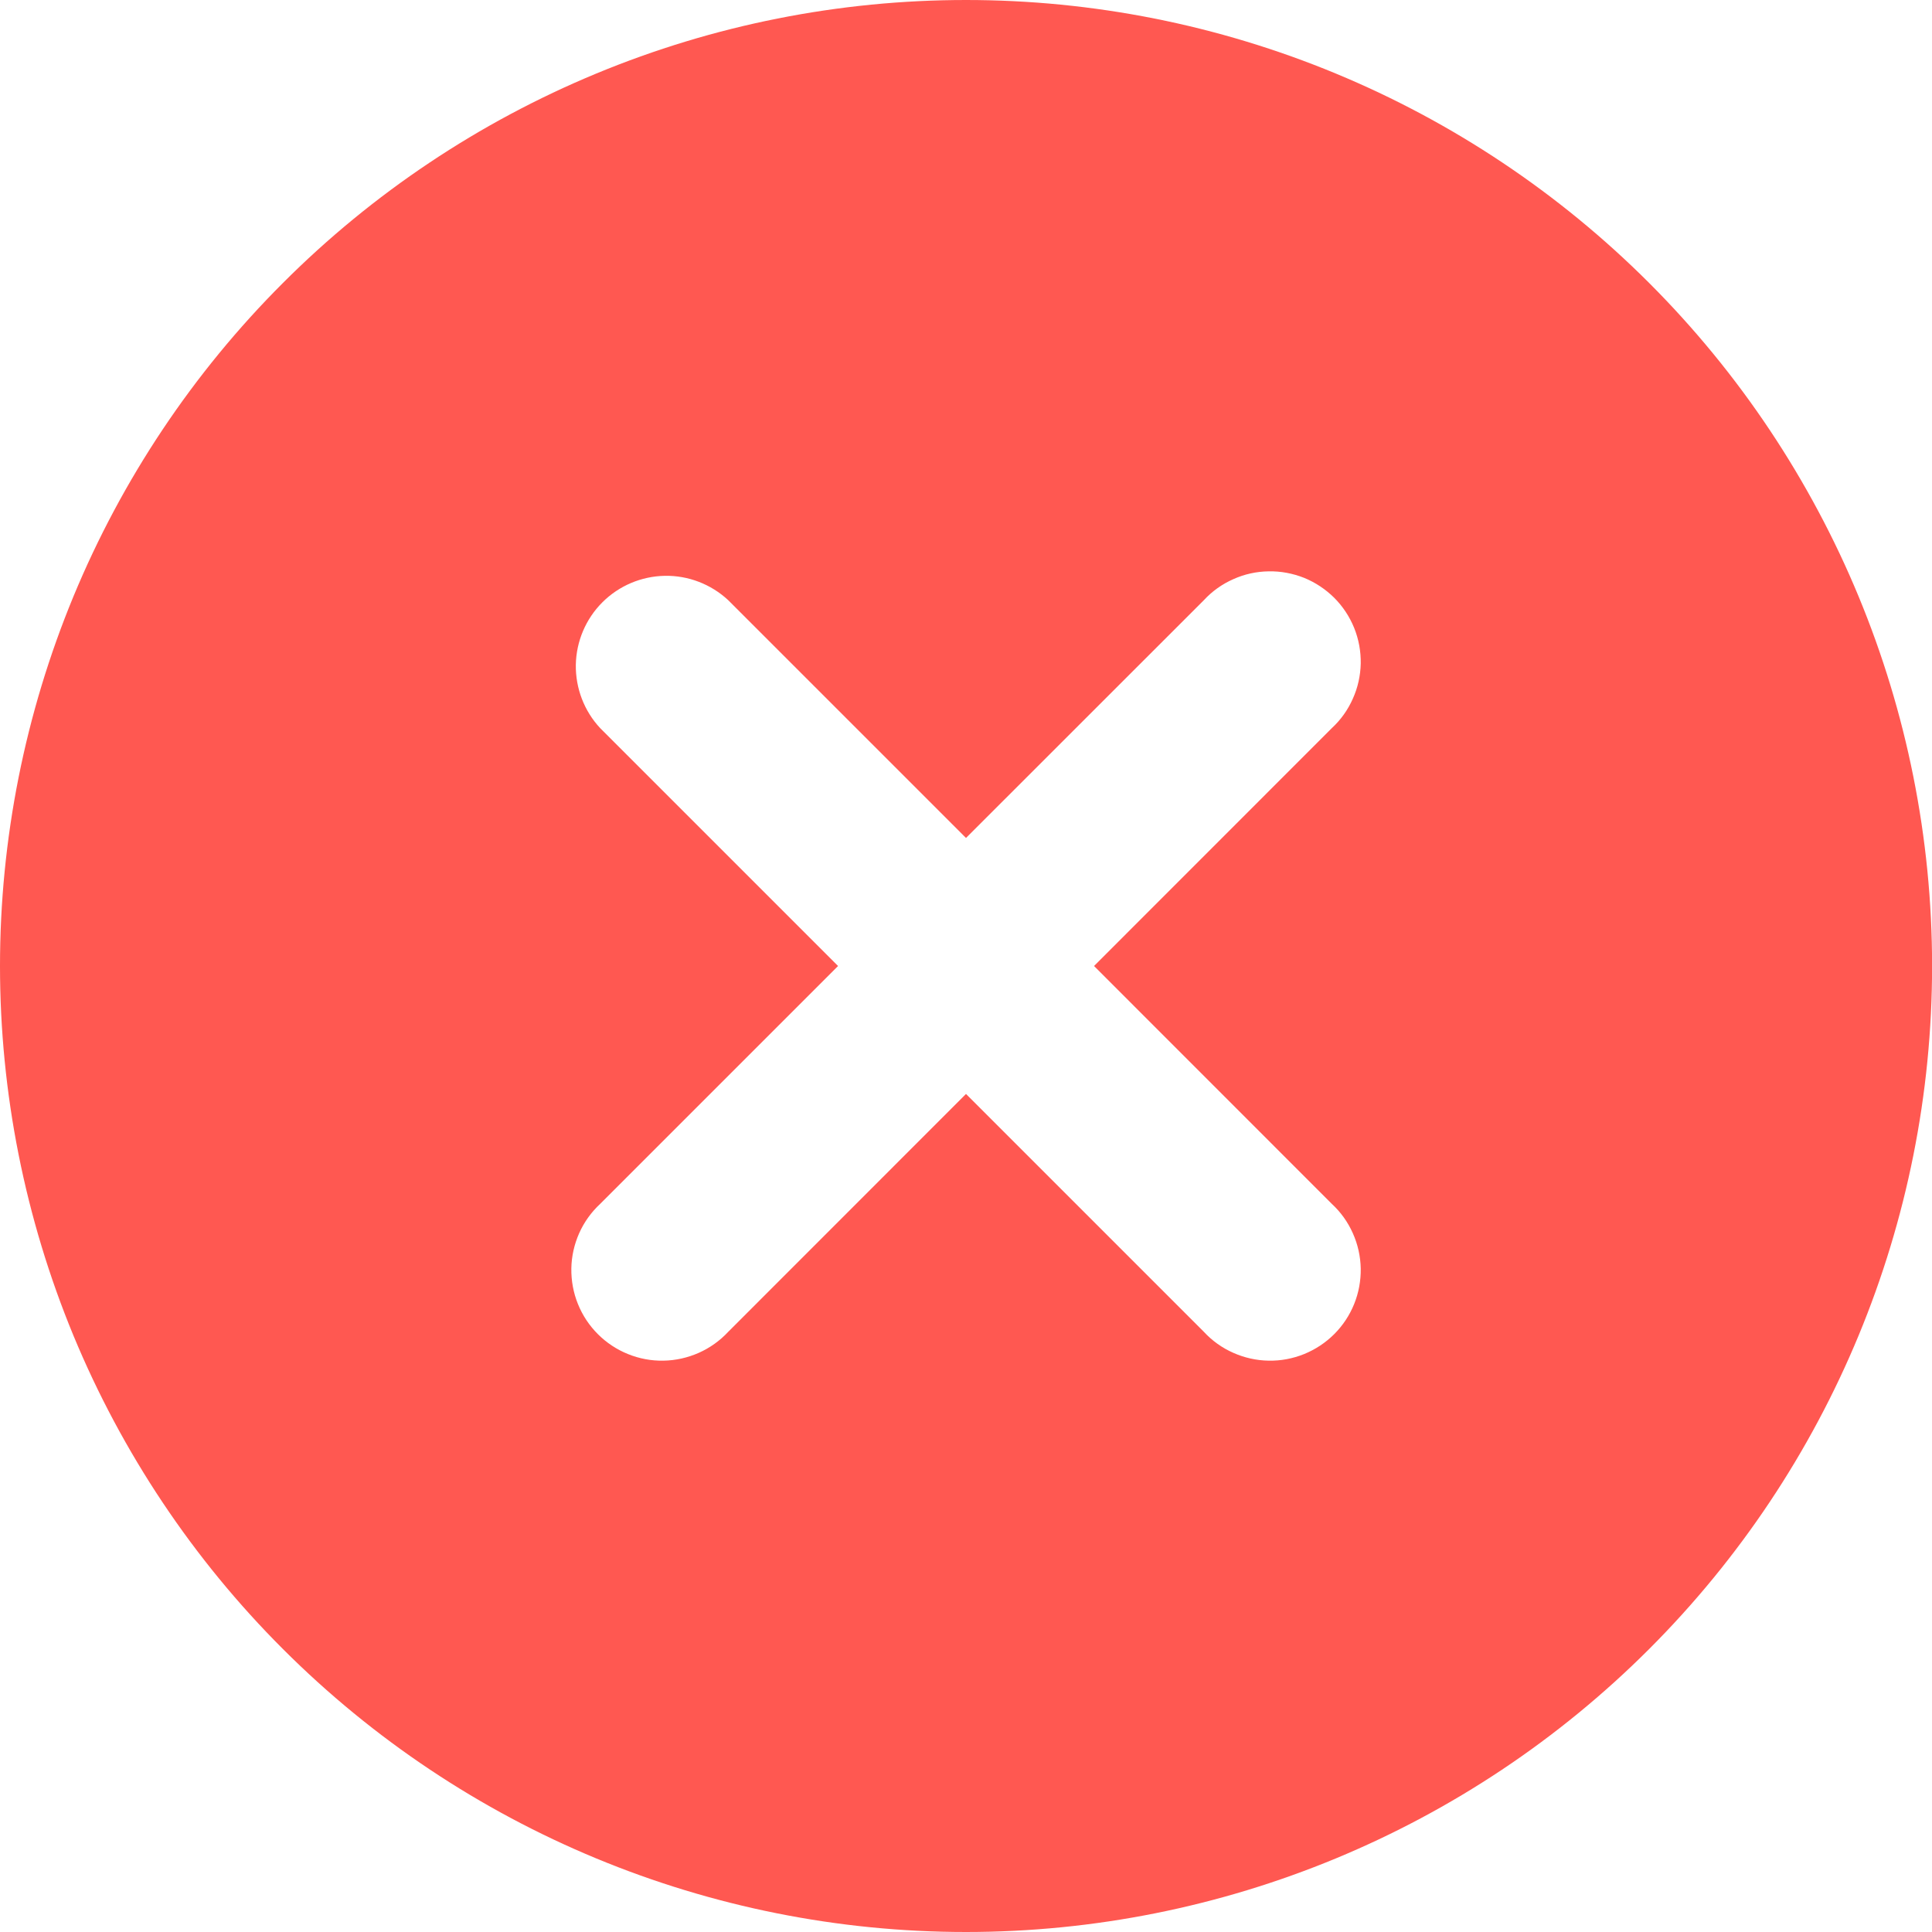 <svg width="22" height="22" viewBox="0 0 22 22" fill="none" xmlns="http://www.w3.org/2000/svg">
<g clip-path="url(#clip0_2519_161)">
<path fill-rule="evenodd" clip-rule="evenodd" d="M3.222 18.778C2.2 17.757 1.39 16.544 0.837 15.21C0.285 13.875 1.07629e-08 12.444 0 11C-1.07629e-08 9.555 0.285 8.125 0.837 6.79C1.39 5.456 2.2 4.243 3.222 3.222C4.243 2.2 5.456 1.39 6.791 0.837C8.125 0.284 9.556 -0 11 -0C12.445 -0 13.875 0.284 15.21 0.837C16.544 1.39 17.757 2.2 18.779 3.222C20.842 5.285 22.001 8.082 22.001 11C22.001 13.917 20.842 16.715 18.779 18.778C16.716 20.841 13.918 22 11 22C8.083 22 5.285 20.841 3.222 18.778ZM8.292 6.834C8.096 6.652 7.837 6.552 7.57 6.557C7.303 6.562 7.048 6.67 6.859 6.859C6.67 7.048 6.562 7.303 6.557 7.57C6.553 7.837 6.652 8.096 6.834 8.291L9.543 11L6.834 13.709C6.733 13.803 6.651 13.917 6.595 14.043C6.539 14.17 6.508 14.306 6.506 14.445C6.504 14.583 6.529 14.721 6.581 14.849C6.633 14.978 6.71 15.094 6.808 15.192C6.906 15.29 7.022 15.367 7.151 15.419C7.279 15.471 7.417 15.497 7.555 15.494C7.694 15.492 7.83 15.461 7.957 15.405C8.083 15.349 8.197 15.268 8.292 15.166L11 12.457L13.709 15.166C13.803 15.268 13.917 15.349 14.044 15.405C14.17 15.461 14.307 15.492 14.445 15.494C14.584 15.497 14.721 15.471 14.85 15.419C14.978 15.367 15.095 15.29 15.193 15.192C15.291 15.094 15.368 14.978 15.42 14.849C15.472 14.721 15.497 14.583 15.495 14.445C15.492 14.306 15.462 14.17 15.405 14.043C15.349 13.917 15.268 13.803 15.166 13.709L12.458 11L15.166 8.291C15.268 8.197 15.349 8.083 15.405 7.956C15.462 7.83 15.492 7.693 15.495 7.555C15.497 7.416 15.472 7.279 15.42 7.15C15.368 7.022 15.291 6.905 15.193 6.807C15.095 6.71 14.978 6.632 14.85 6.58C14.721 6.529 14.584 6.503 14.445 6.506C14.307 6.508 14.17 6.538 14.044 6.595C13.917 6.651 13.803 6.732 13.709 6.834L11 9.542L8.292 6.834Z" fill="#FF5851"/>
</g>
<defs>
<clipPath id="clip0_2519_161">
<rect width="22" height="22" fill="white"/>
</clipPath>
</defs>
</svg>
